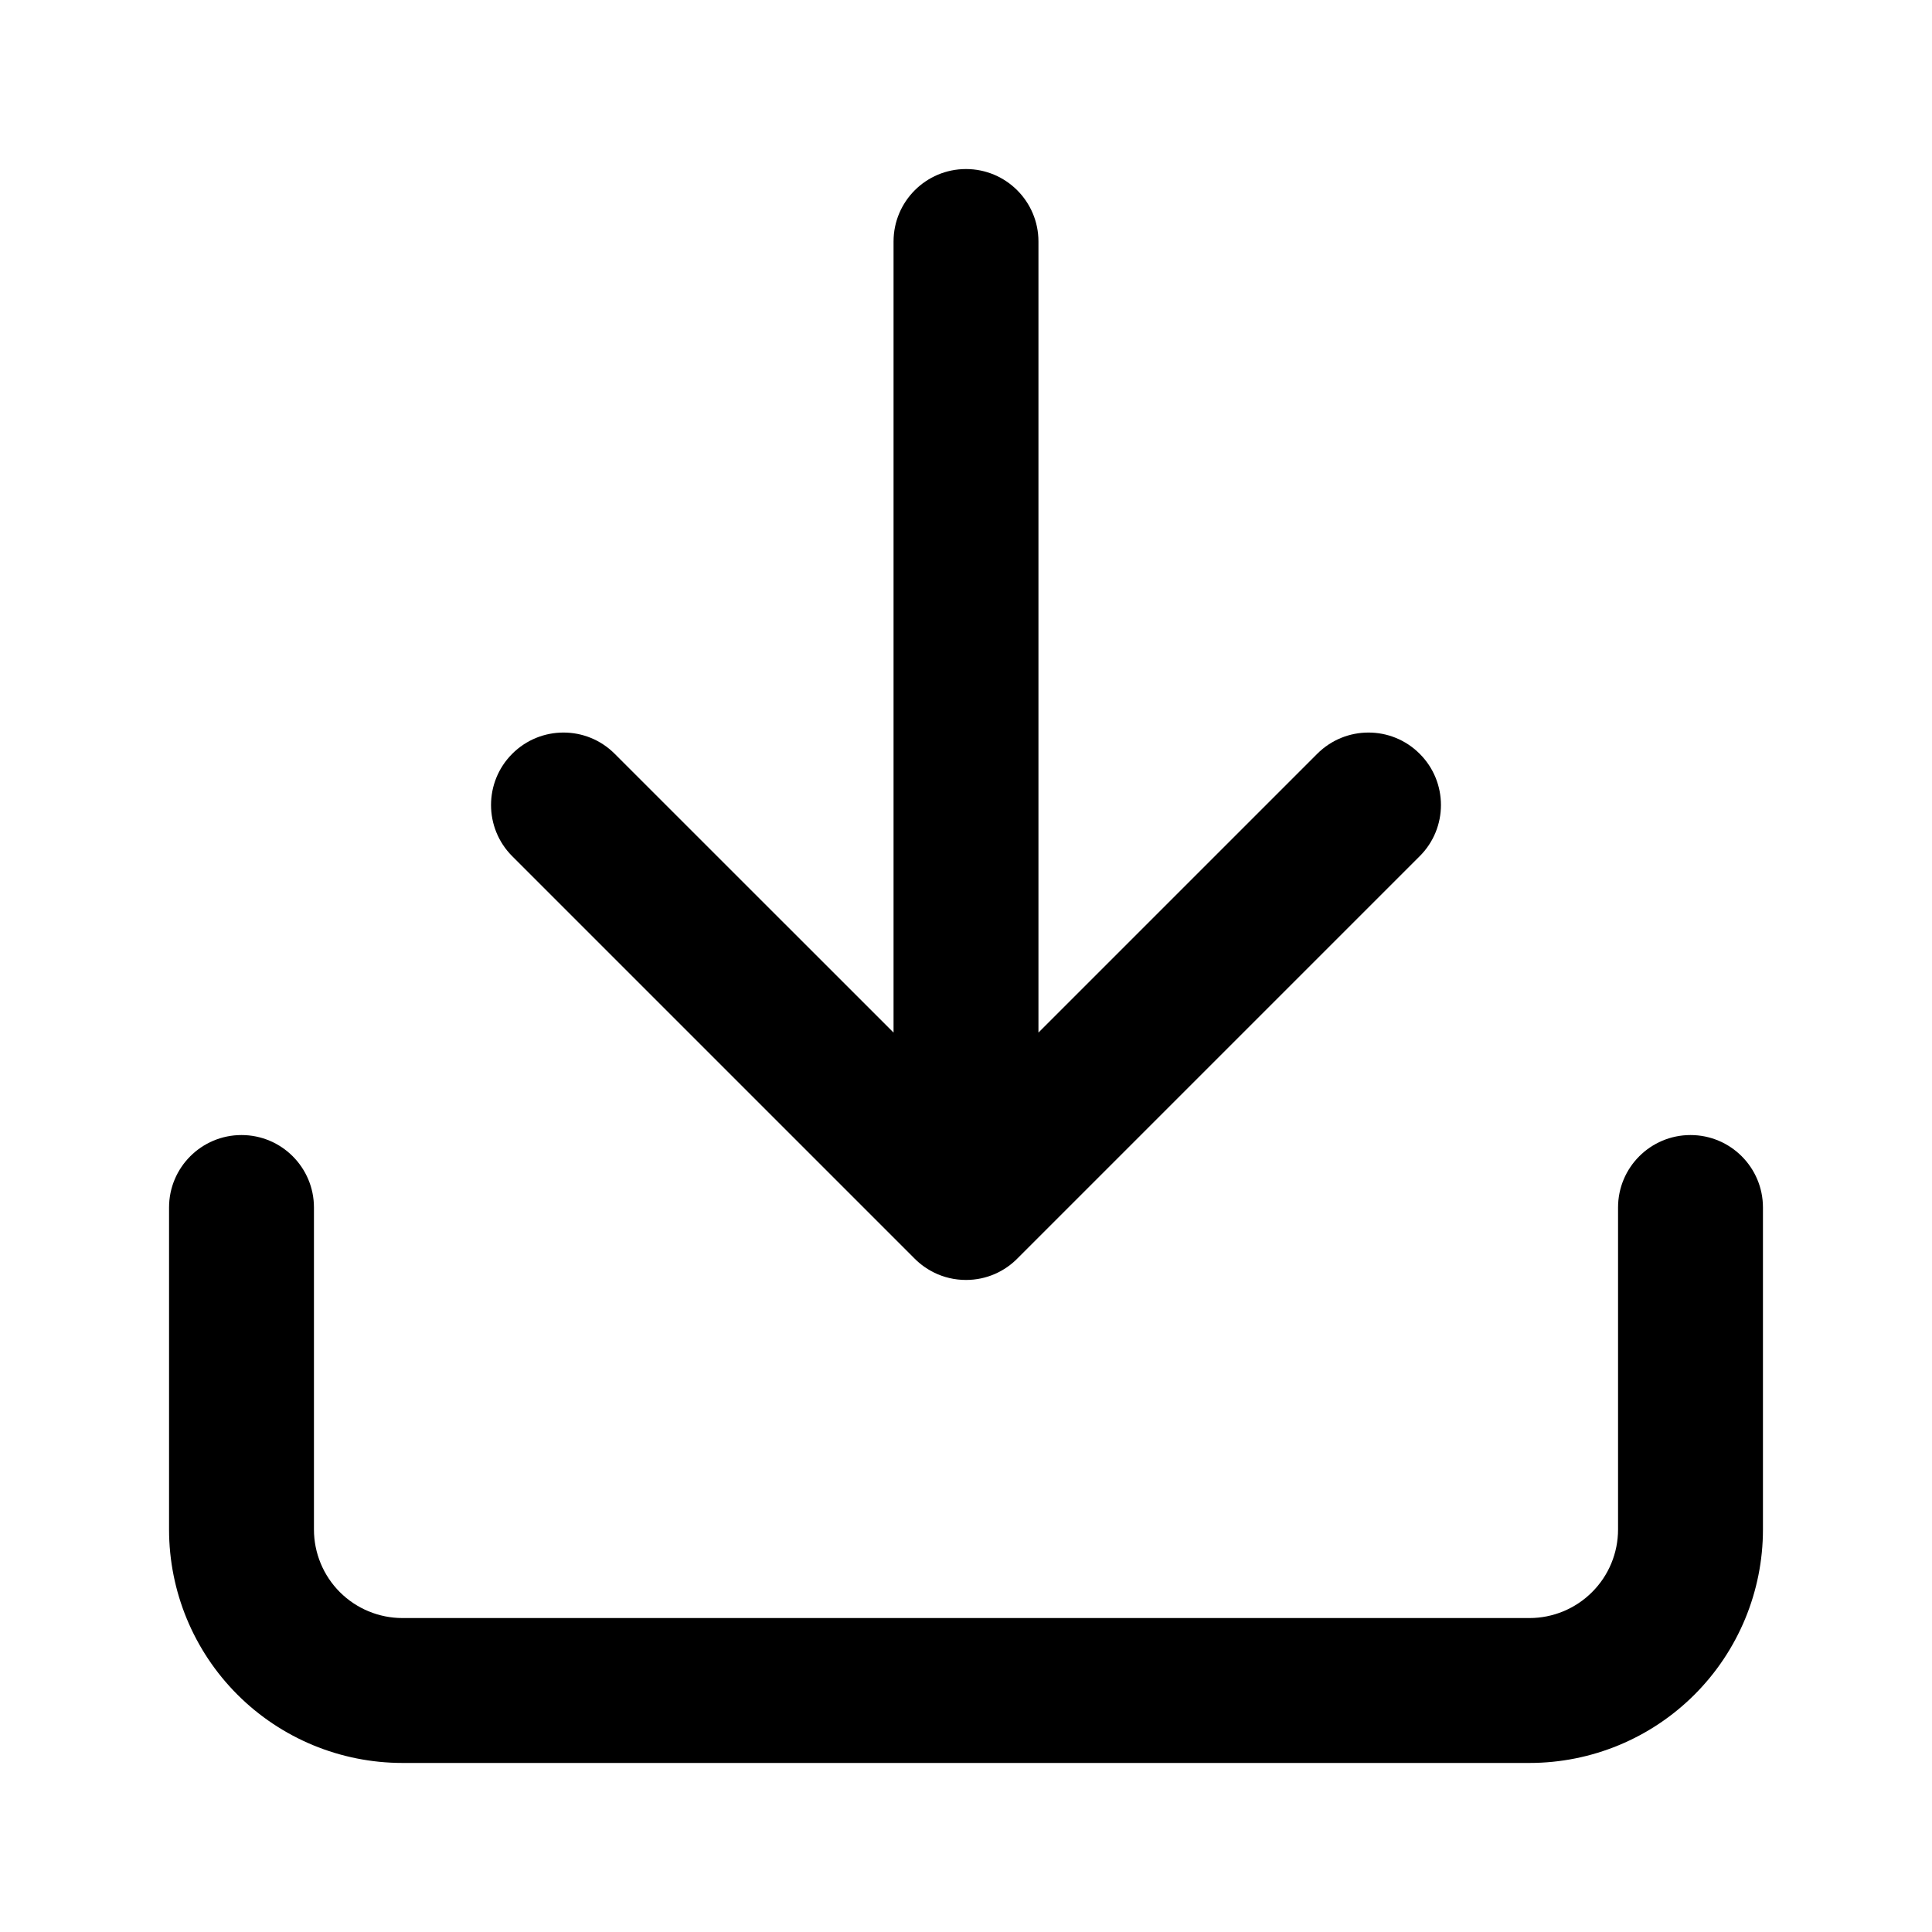 <svg width="24" height="24" viewBox="0 0 24 24" fill="none" xmlns="http://www.w3.org/2000/svg">
<g id="icons/download">
<path id="Vector (Stroke)" fill-rule="evenodd" clip-rule="evenodd" d="M3 14.1C3.497 14.1 3.9 14.503 3.9 15V19C3.9 19.292 4.016 19.572 4.222 19.778C4.428 19.984 4.708 20.1 5 20.1H19C19.291 20.1 19.571 19.984 19.777 19.778C19.984 19.572 20.1 19.292 20.1 19V15C20.1 14.503 20.503 14.1 21 14.1C21.497 14.1 21.9 14.503 21.9 15V19C21.9 19.769 21.594 20.507 21.05 21.051C20.506 21.595 19.769 21.9 19 21.9H5C4.23 21.9 3.493 21.595 2.949 21.051C2.405 20.507 2.1 19.769 2.1 19V15C2.1 14.503 2.503 14.1 3 14.1Z" fill="black"/>
<path id="Union" fill-rule="evenodd" clip-rule="evenodd" d="M12.9 3C12.9 2.503 12.497 2.1 12 2.1C11.503 2.1 11.1 2.503 11.1 3V12.827L7.636 9.364C7.285 9.012 6.715 9.012 6.363 9.364C6.012 9.715 6.012 10.285 6.363 10.636L11.363 15.636C11.435 15.708 11.516 15.765 11.603 15.808C11.722 15.867 11.857 15.9 12 15.9C12.254 15.9 12.483 15.795 12.647 15.625L17.636 10.636C17.988 10.285 17.988 9.715 17.636 9.364C17.285 9.012 16.715 9.012 16.363 9.364L12.9 12.827V3Z" fill="black"/>
</g>
</svg>
